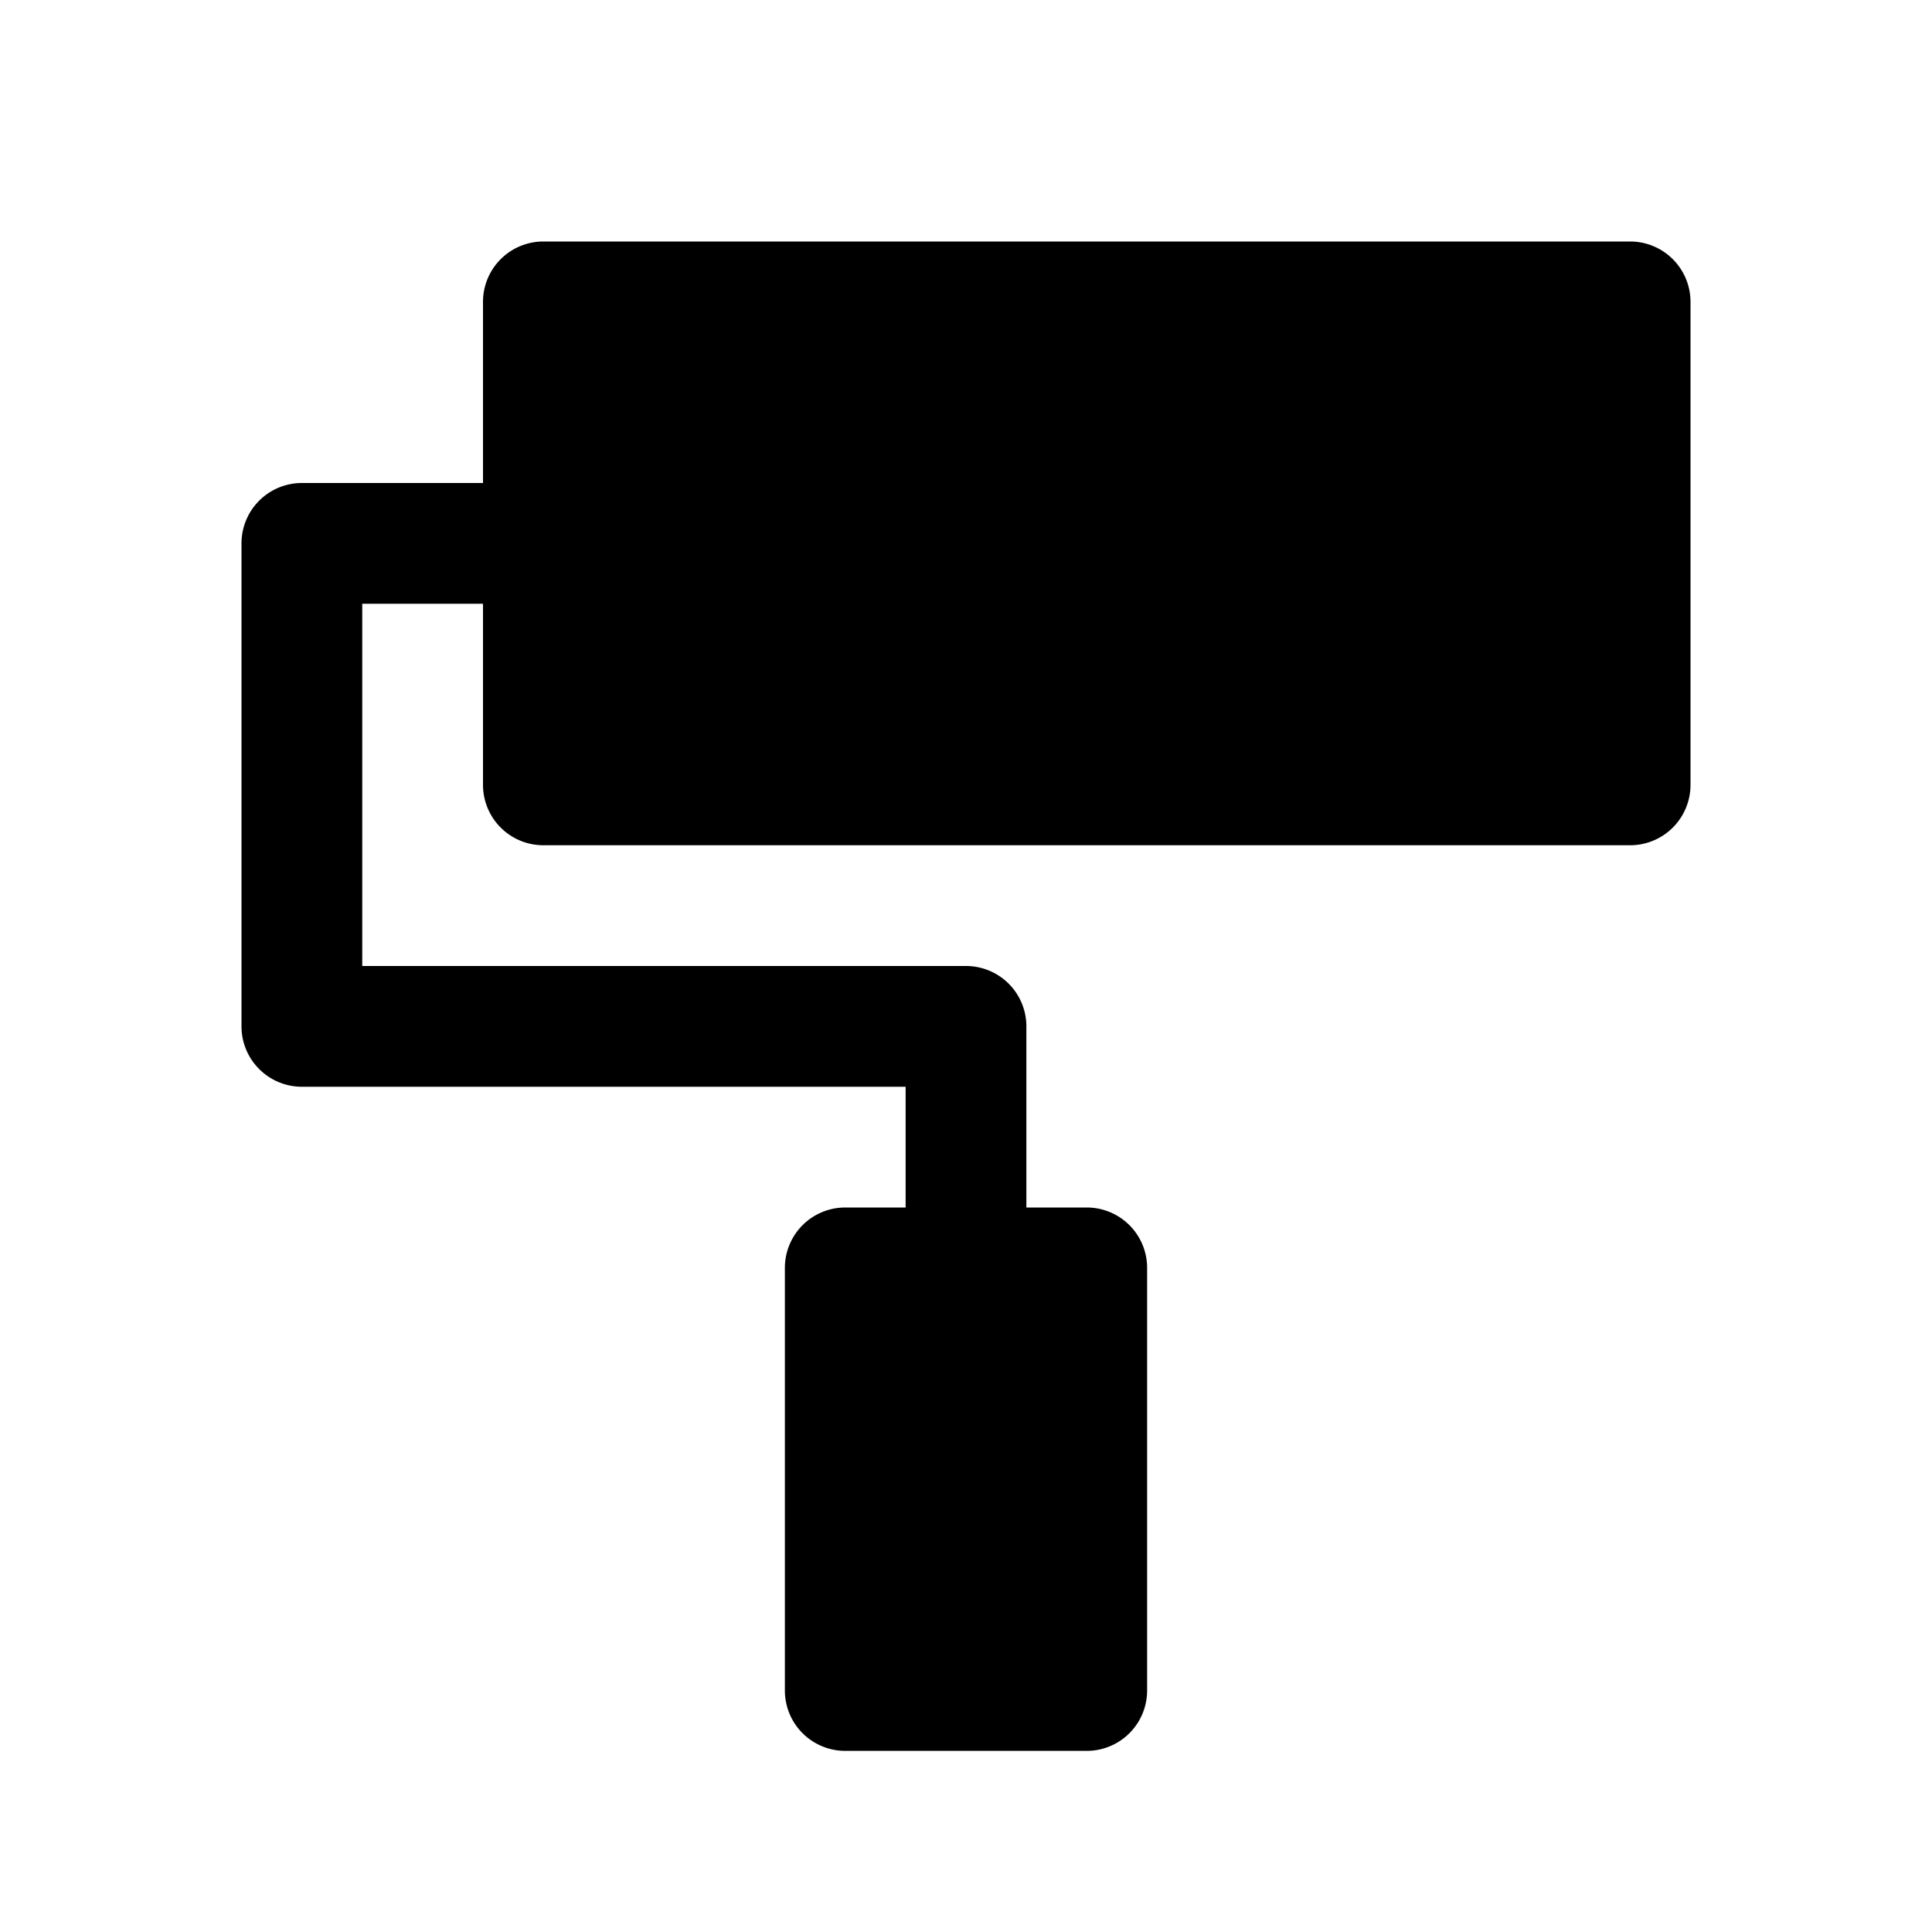 <svg xmlns="http://www.w3.org/2000/svg" width="1em" height="1em" viewBox="0 0 16 16"><path fill="currentColor" fill-rule="evenodd" d="M4 2.5a.5.5 0 0 1 .5-.5h9a.5.5 0 0 1 .5.5v4a.5.5 0 0 1-.5.5h-9a.5.5 0 0 1-.5-.5V5H3v3h5a.5.5 0 0 1 .5.5V10H9a.5.5 0 0 1 .5.5V14a.5.5 0 0 1-.5.5H7a.5.5 0 0 1-.5-.5v-3.5A.5.5 0 0 1 7 10h.5V9h-5a.5.5 0 0 1-.5-.5v-4a.5.5 0 0 1 .5-.5H4z" clip-rule="evenodd"/></svg>